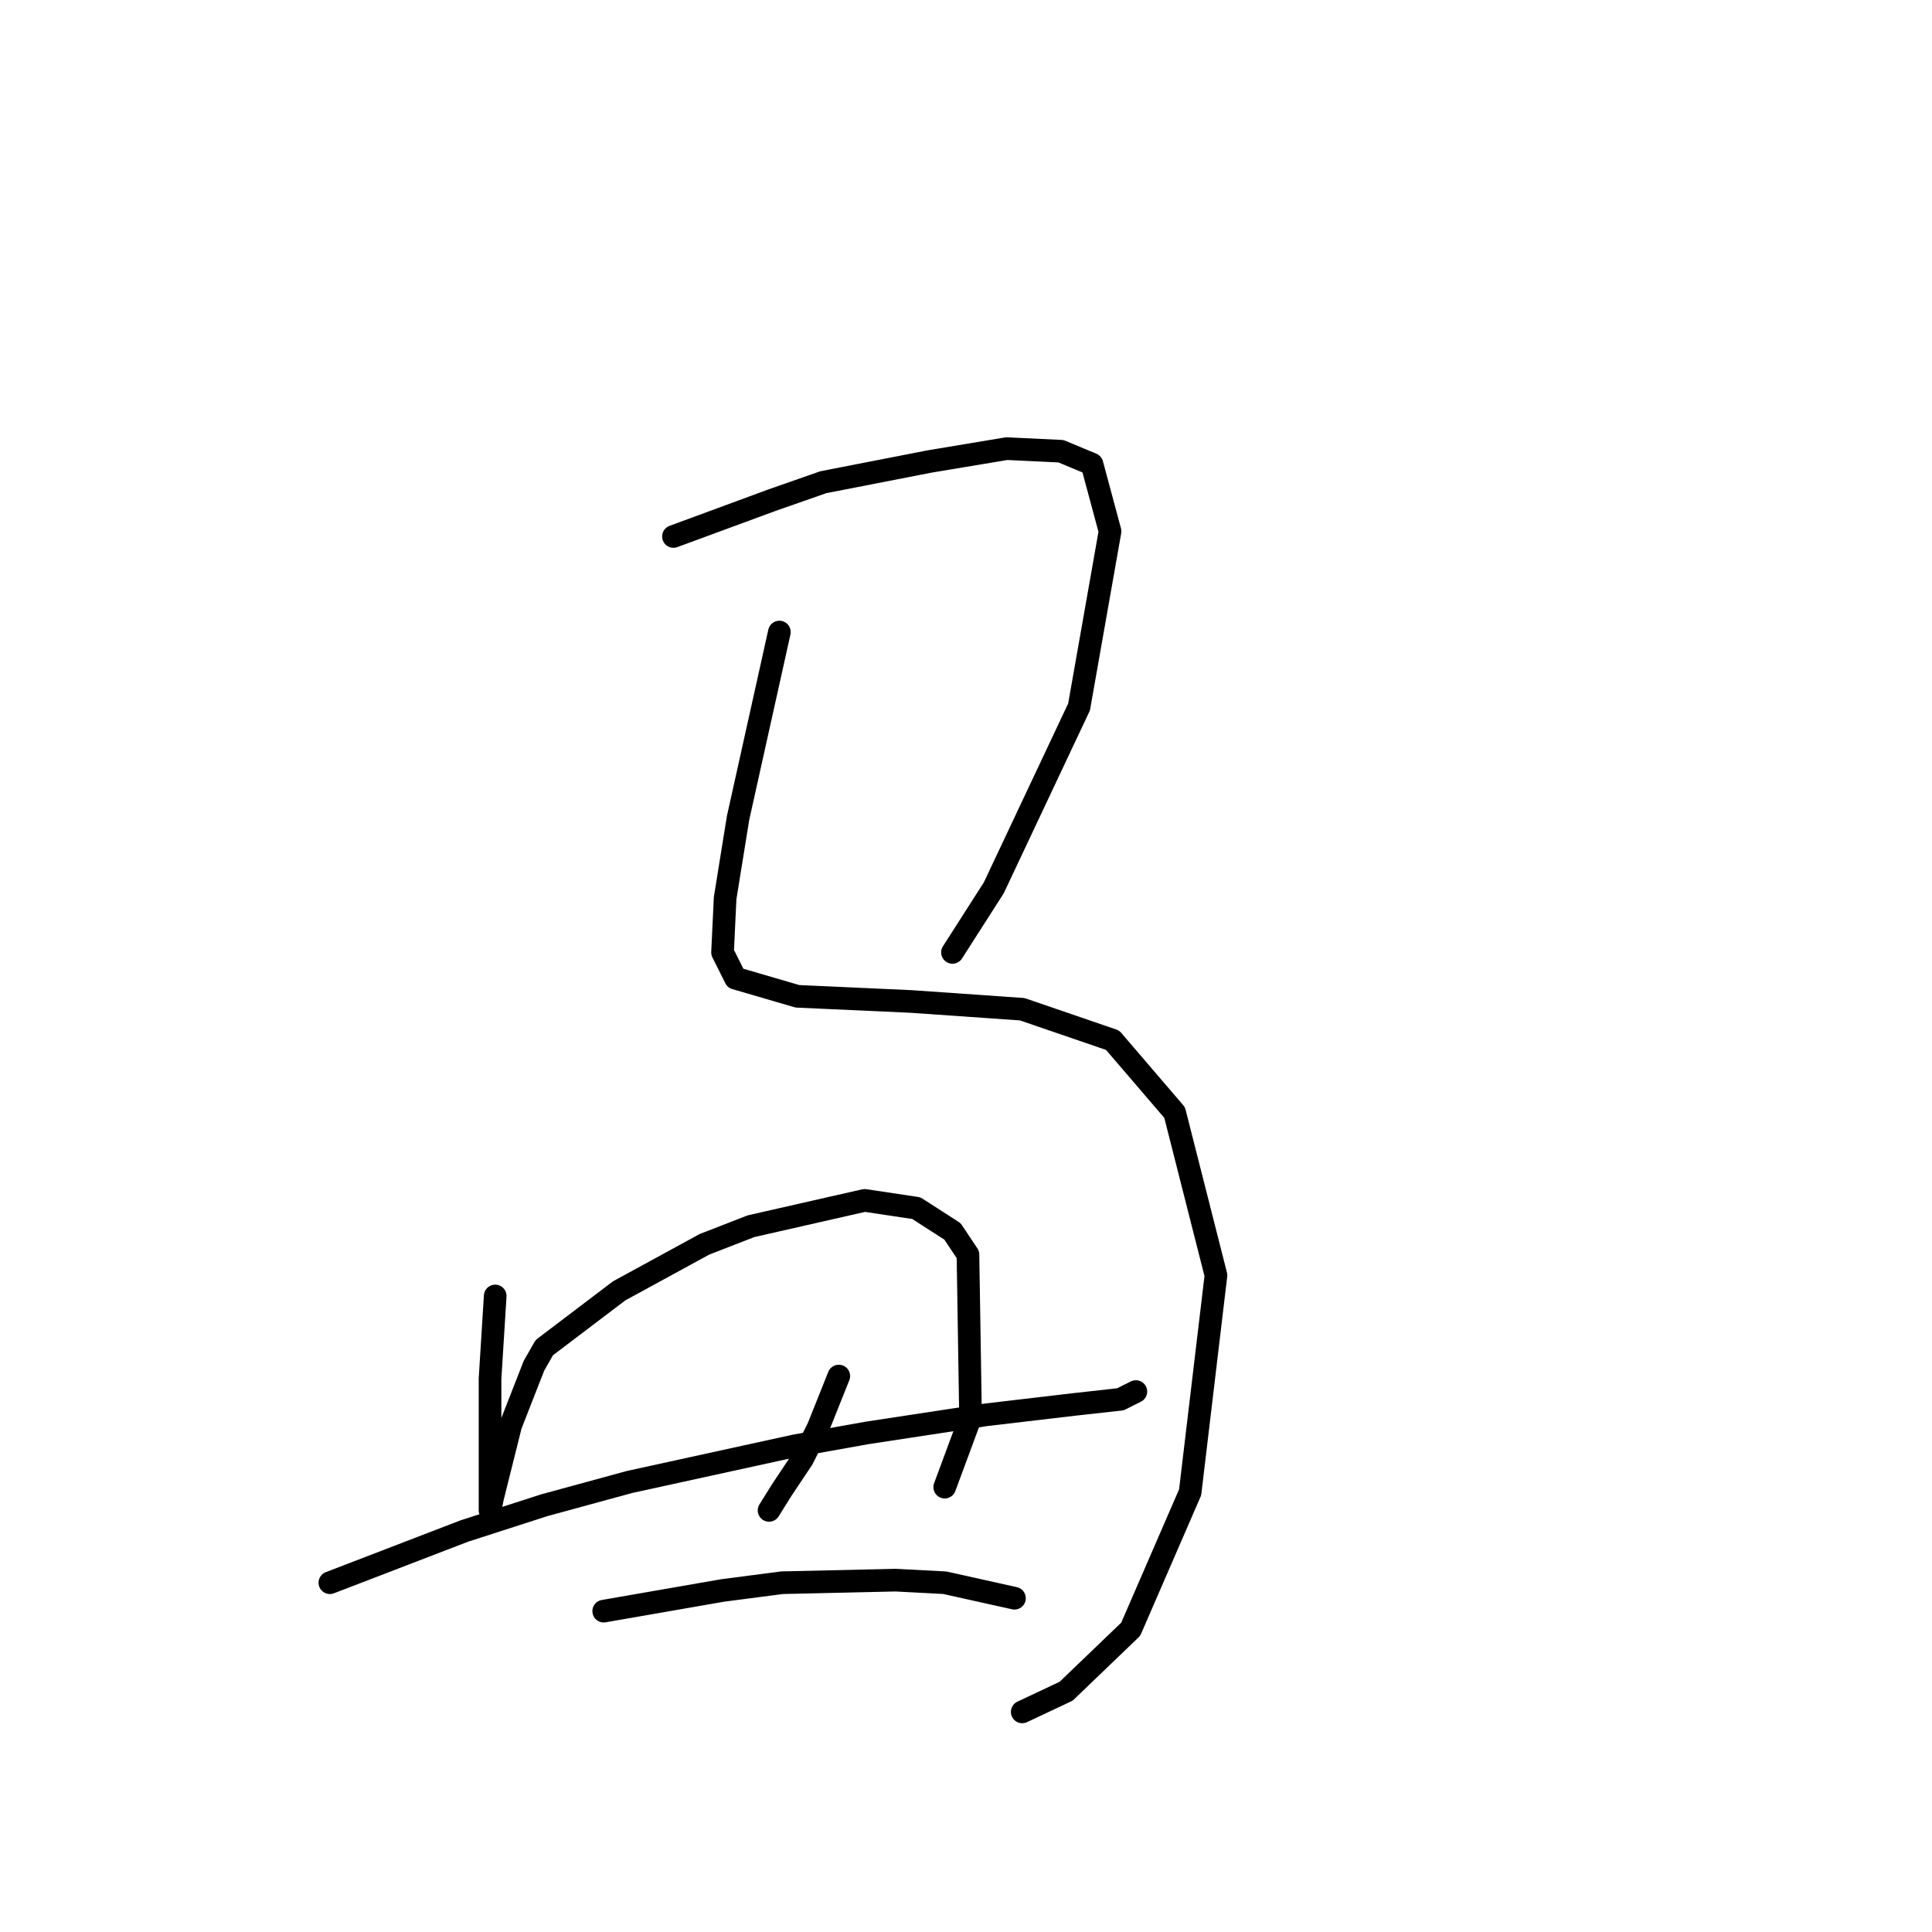 <?xml version="1.0" standalone="no"?>
    <svg width="256" height="256" xmlns="http://www.w3.org/2000/svg" version="1.1">
    <polyline stroke="black" stroke-width="3" stroke-linecap="round" fill="transparent" stroke-linejoin="round" points="89.237 71.085 95.741 68.689 102.245 66.292 109.091 63.896 123.126 61.158 133.395 59.446 140.583 59.789 144.691 61.5 147.087 70.4 142.98 93.677 131.684 117.639 126.207 126.196 126.207 126.196 " />
        <polyline stroke="black" stroke-width="3" stroke-linecap="round" fill="transparent" stroke-linejoin="round" points="103.272 83.75 101.903 89.912 100.533 96.073 99.164 102.235 97.795 108.396 96.083 119.008 95.741 126.196 97.453 129.619 105.668 132.016 120.73 132.7 135.449 133.727 147.43 137.835 155.645 147.419 161.122 168.985 157.699 197.739 149.826 215.881 141.268 224.096 135.449 226.835 135.449 226.835 " />
        <polyline stroke="black" stroke-width="3" stroke-linecap="round" fill="transparent" stroke-linejoin="round" points="65.618 171.723 65.276 177.2 64.933 182.677 64.933 192.604 64.933 196.027 64.933 199.793 64.933 200.135 65.276 198.423 65.96 195.685 67.672 188.839 70.753 180.966 72.122 178.569 82.049 171.039 93.345 164.877 99.507 162.481 114.568 159.058 121.414 160.085 126.207 163.166 128.26 166.246 128.603 187.812 125.18 197.054 125.18 197.054 " />
        <polyline stroke="black" stroke-width="3" stroke-linecap="round" fill="transparent" stroke-linejoin="round" points="43.71 209.719 52.61 206.296 61.51 202.873 72.122 199.45 83.418 196.369 105.326 191.577 114.91 189.866 130.657 187.469 142.295 186.1 148.457 185.416 150.51 184.389 150.51 184.389 " />
        <polyline stroke="black" stroke-width="3" stroke-linecap="round" fill="transparent" stroke-linejoin="round" points="111.145 182.335 109.776 185.758 108.407 189.181 106.353 193.289 103.614 197.396 101.903 200.135 101.903 200.135 " />
        <polyline stroke="black" stroke-width="3" stroke-linecap="round" fill="transparent" stroke-linejoin="round" points="79.995 213.485 87.868 212.116 95.741 210.746 103.614 209.719 118.676 209.377 125.18 209.719 134.422 211.773 134.422 211.773 " />
        </svg>